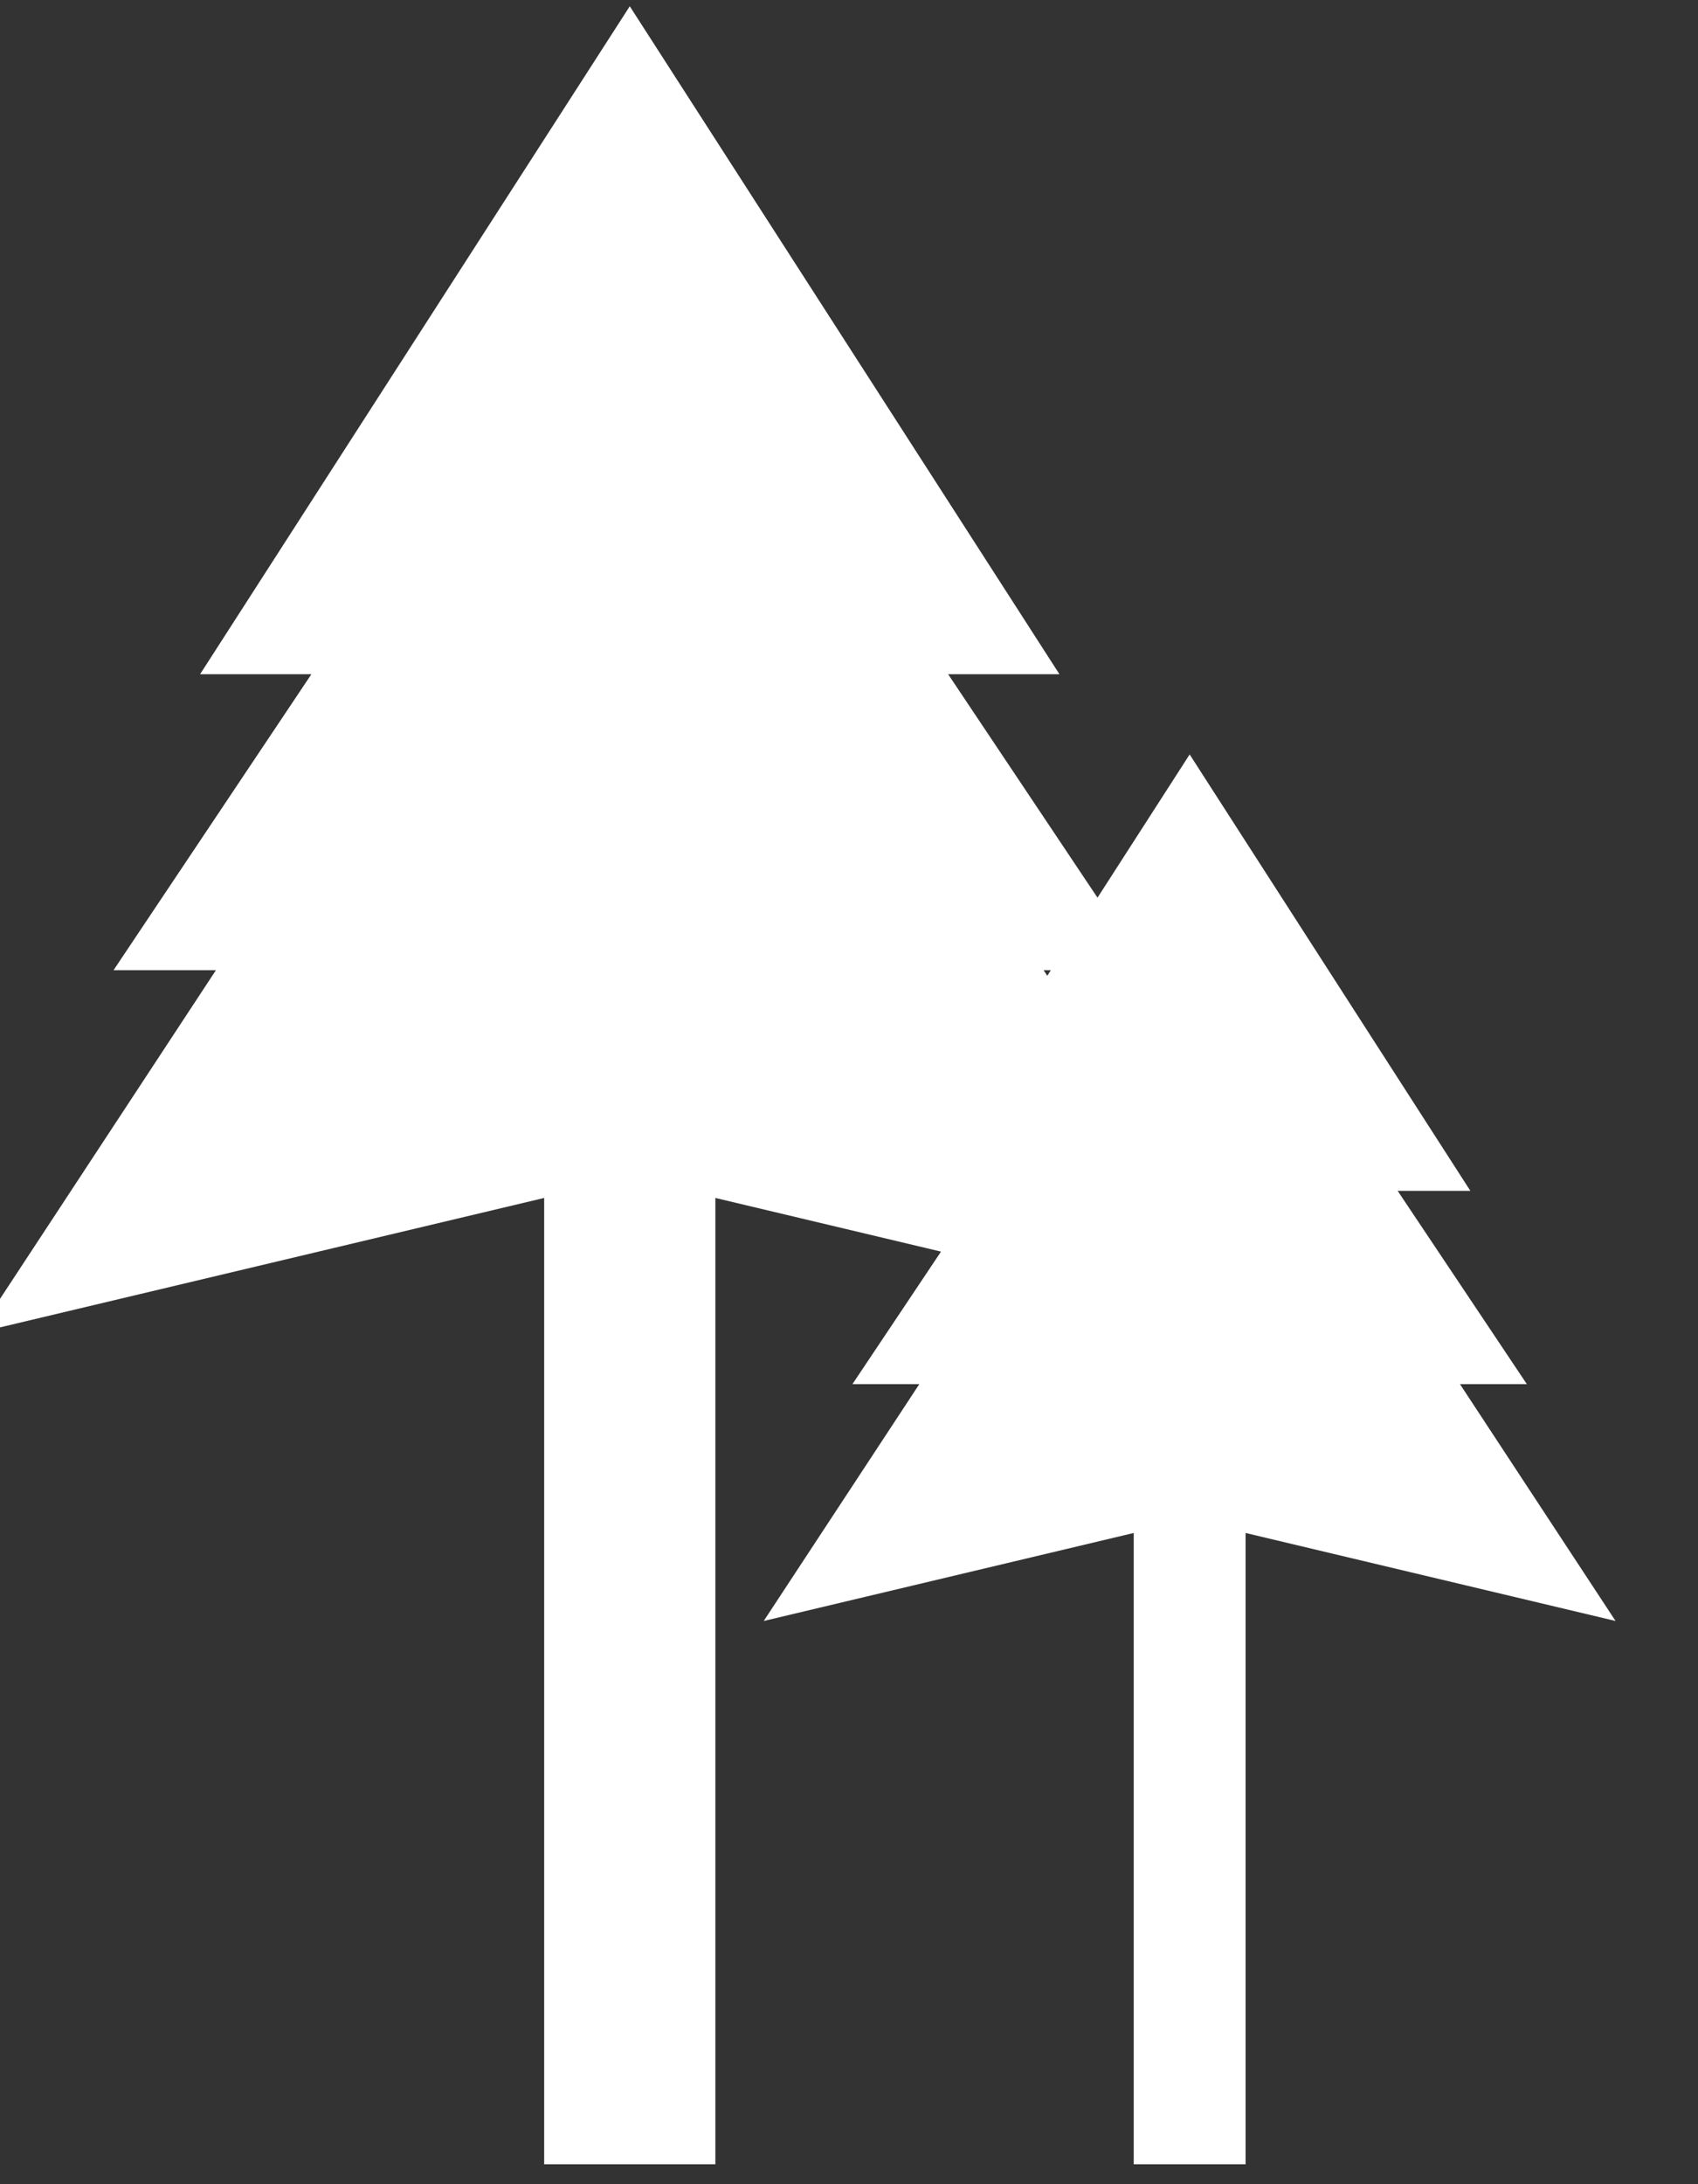 <?xml version="1.0" encoding="UTF-8" standalone="no"?>
<!DOCTYPE svg PUBLIC "-//W3C//DTD SVG 1.1//EN" "http://www.w3.org/Graphics/SVG/1.1/DTD/svg11.dtd">
<svg width="100%" height="100%" viewBox="0 0 21 27" version="1.1" xmlns="http://www.w3.org/2000/svg" xmlns:xlink="http://www.w3.org/1999/xlink" xml:space="preserve" xmlns:serif="http://www.serif.com/" style="fill-rule:evenodd;clip-rule:evenodd;stroke-linejoin:round;stroke-miterlimit:2;">
    <rect x="0" y="0" width="21" height="27" fill="#333333" stroke="none"/>
    <g transform="matrix(1,0,0,1,-226.14,-73.026)">
        <g id="Park" transform="matrix(0.061,0,0,0.142,179.451,27.142)">
            <path d="M956.18,432.084L910.43,427.412L910.43,511.536L875.721,511.536L875.721,427.412L760.895,439.139L809.175,407.583L788.417,407.583L828.527,381.82L805.96,381.82L893.076,323.671L980.191,381.82L957.624,381.82L987.908,401.272L1006.59,388.803L1063.5,426.792L1048.76,426.792L1074.96,443.623L1061.4,443.623L1092.94,464.238L1017.93,456.577L1017.93,511.536L995.252,511.536L995.252,456.577L920.235,464.238L951.777,443.623L938.216,443.623L956.18,432.084ZM978.454,407.583L976.977,407.583L977.723,408.071L978.454,407.583Z" style="fill:white;"/>
        </g>
    </g>
</svg>
